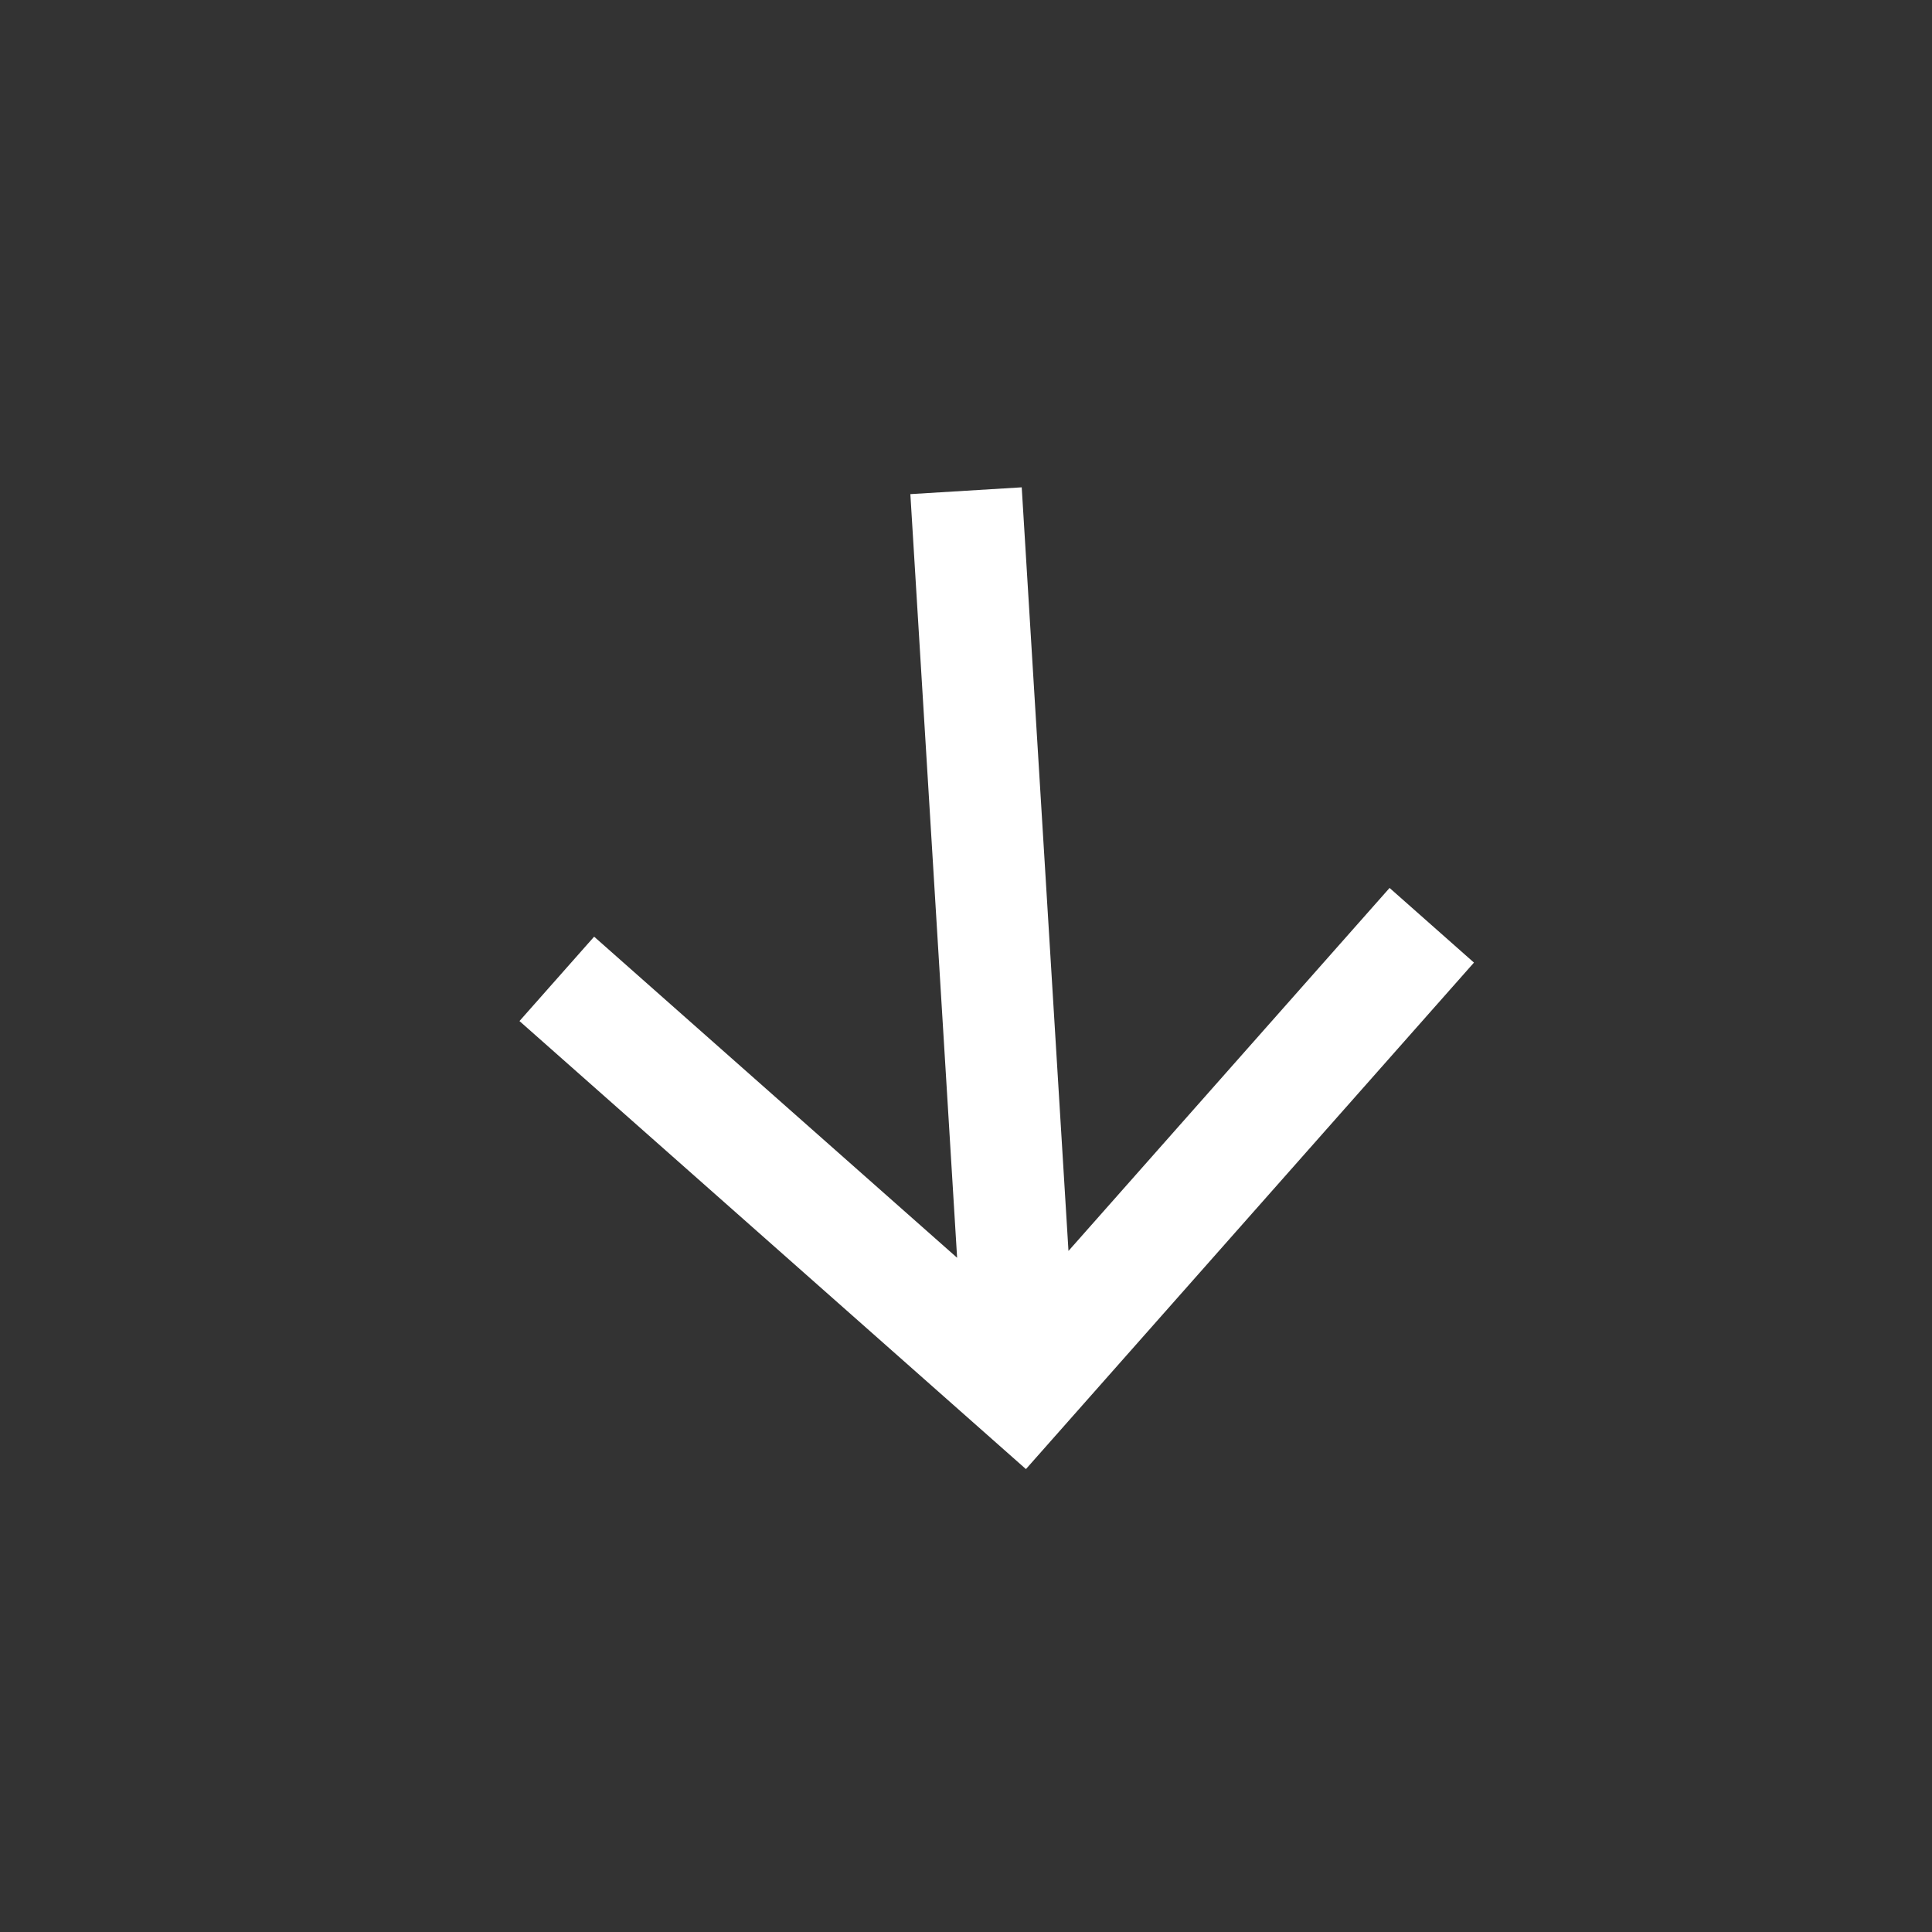 <svg xmlns="http://www.w3.org/2000/svg" width="50" height="50" fill="none" viewBox="0 0 50 50">
  <rect x="0" y="0" width="50" height="50" fill="#333333" stroke="none"/>
  <g clip-path="url(#a)">
    <path fill="#fff" d="m23.56 12.788 2.882-.176 1.21 19.762 8.31-9.394 2.184 1.932L26.551 38.02 13.444 26.425l1.932-2.184 9.394 8.31-1.21-19.763Z"/>
  </g>
  <defs>
    <clipPath id="a">
      <path fill="#fff" d="M0 0h35v35H0z" transform="rotate(131.496 19.479 22.724)"/>
    </clipPath>
  </defs>
</svg>
